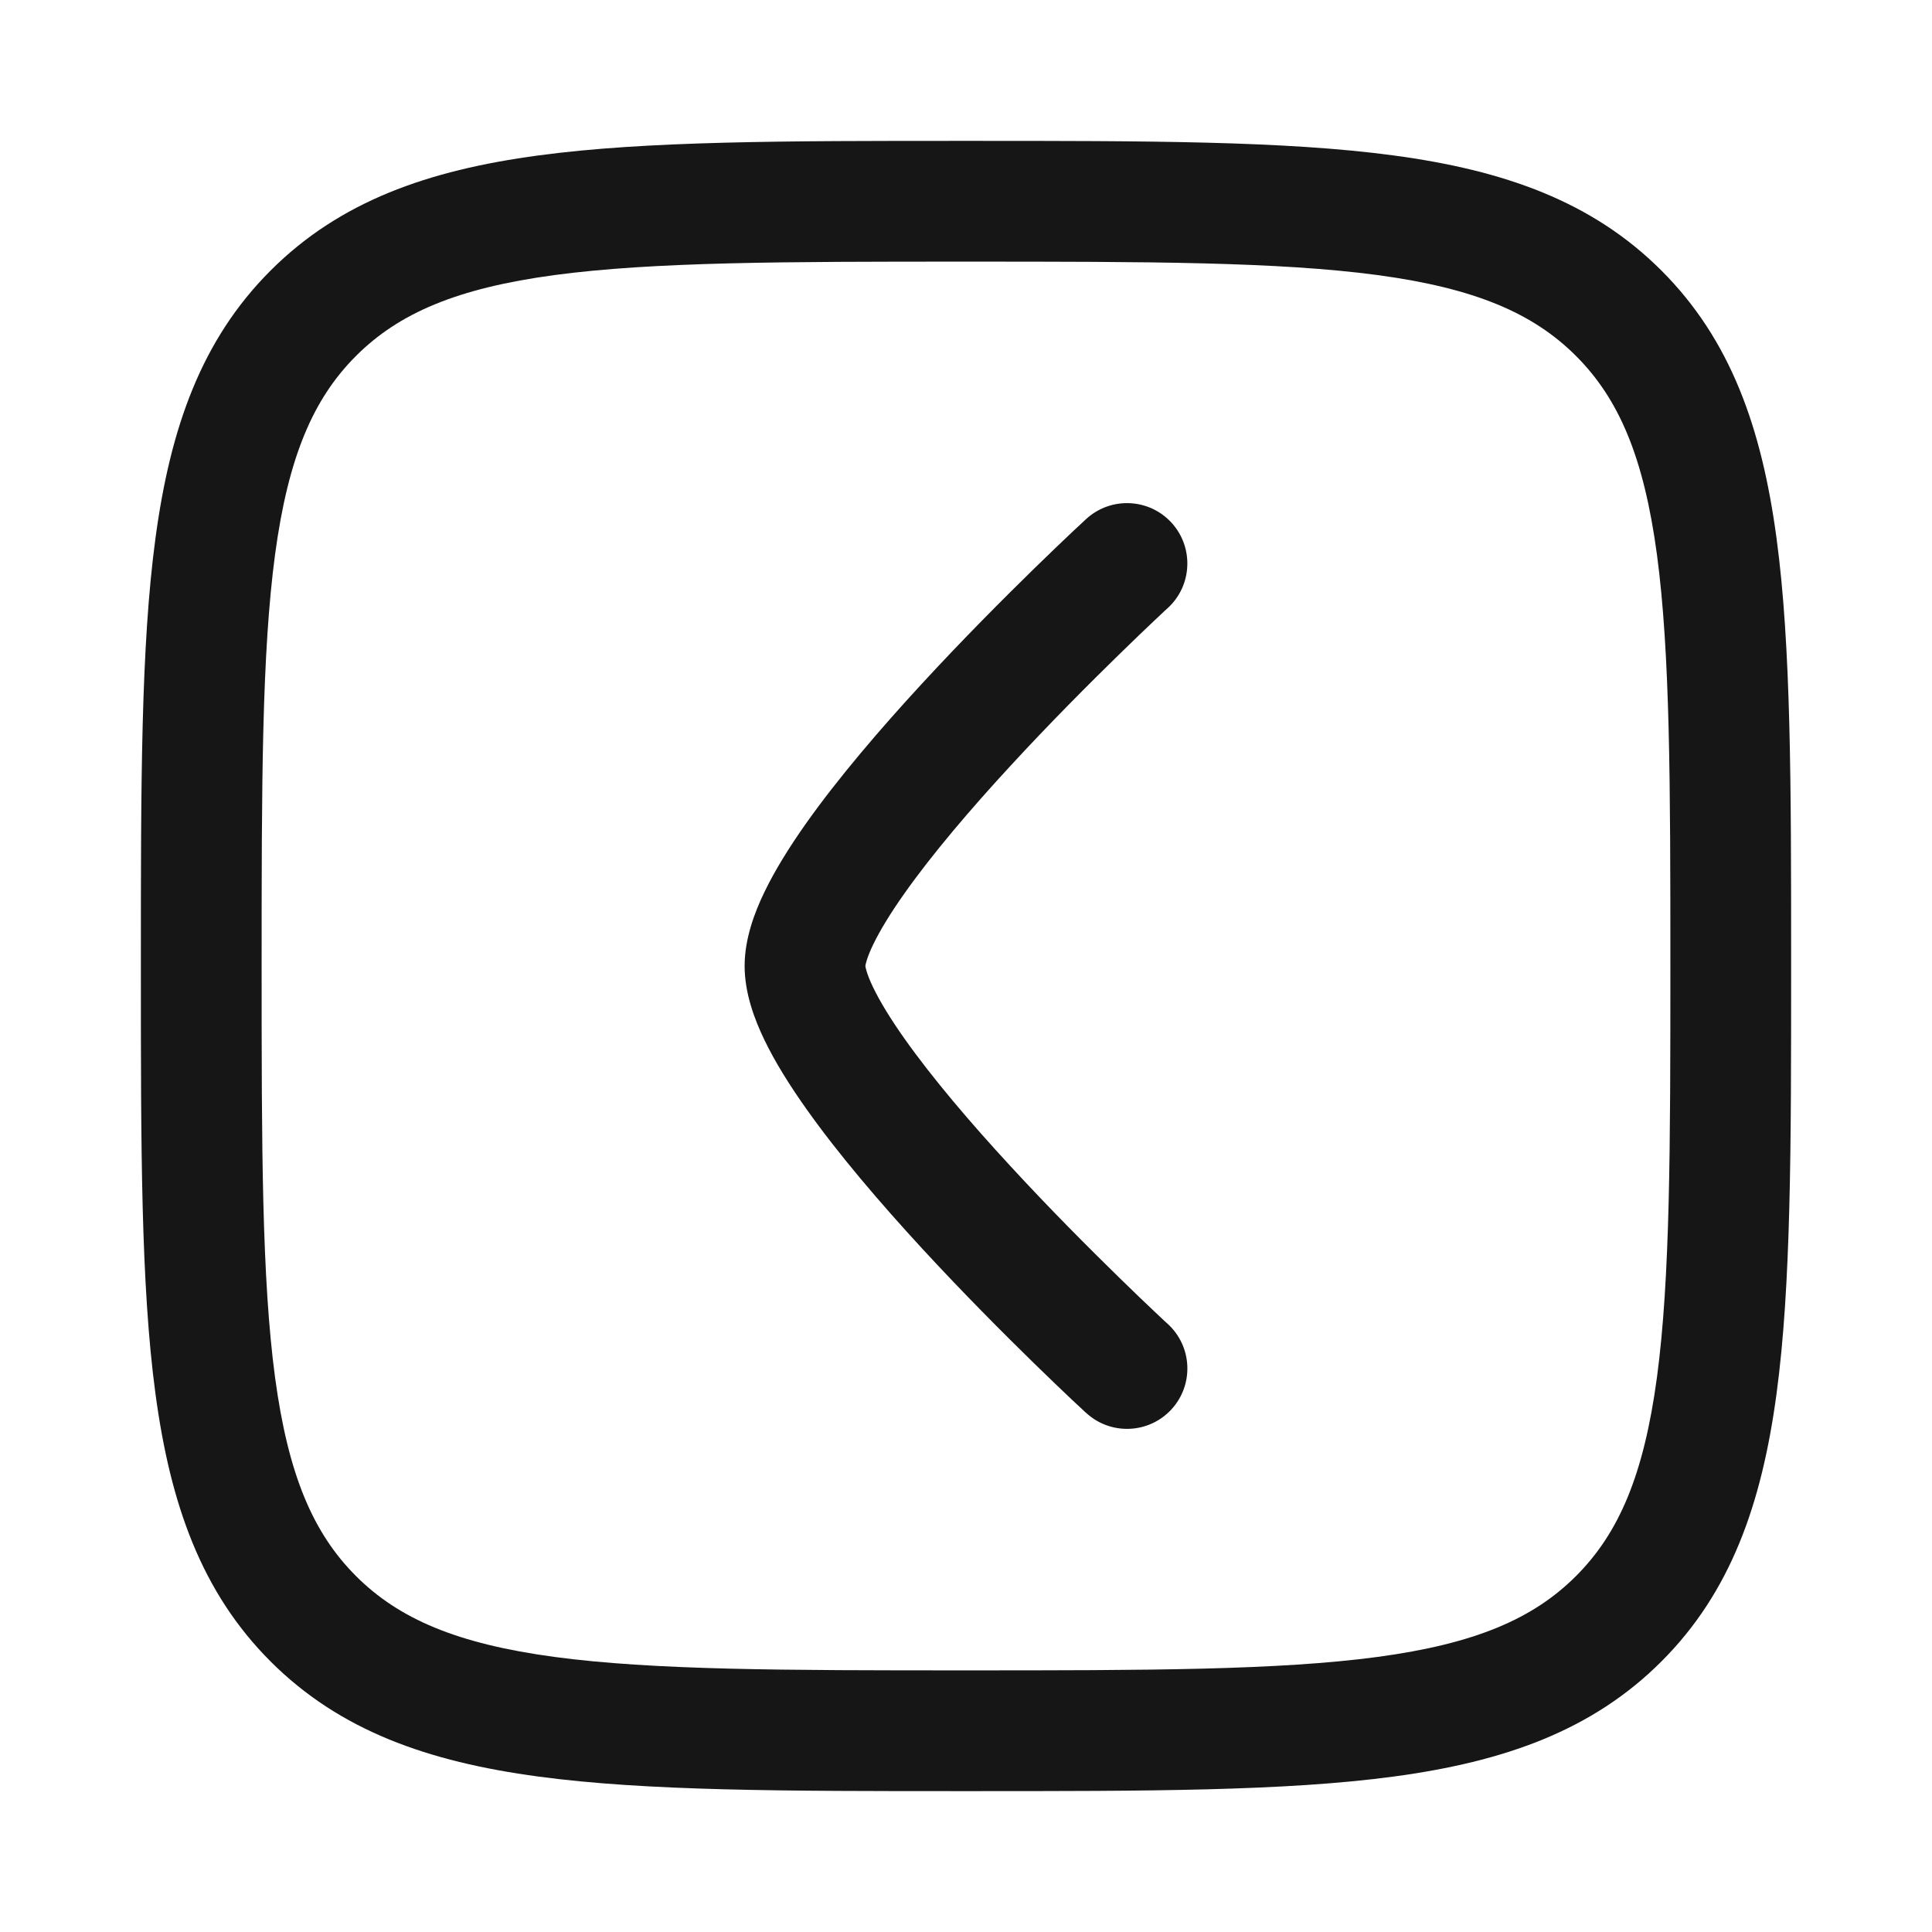 <svg width="24" height="24" viewBox="0 0 24 24" fill="none" xmlns="http://www.w3.org/2000/svg">
<path d="M14.508 16.448C14.813 16.729 14.832 17.203 14.552 17.508C14.271 17.813 13.796 17.832 13.492 17.551L13.488 17.548L13.479 17.54L13.444 17.507C13.413 17.479 13.369 17.437 13.313 17.385C13.201 17.279 13.042 17.127 12.851 16.941C12.47 16.569 11.96 16.058 11.448 15.502C10.94 14.95 10.415 14.339 10.013 13.77C9.812 13.486 9.63 13.197 9.496 12.919C9.369 12.656 9.25 12.332 9.25 12C9.25 11.668 9.369 11.344 9.496 11.081C9.63 10.803 9.812 10.514 10.012 10.23C10.415 9.661 10.939 9.05 11.448 8.498C11.96 7.942 12.47 7.431 12.851 7.059C13.042 6.873 13.201 6.721 13.313 6.615C13.369 6.563 13.413 6.521 13.444 6.493L13.479 6.46L13.488 6.452L13.492 6.448C13.797 6.168 14.271 6.187 14.552 6.492C14.832 6.797 14.812 7.272 14.508 7.552L14.498 7.561L14.466 7.59C14.438 7.617 14.396 7.656 14.343 7.706C14.236 7.807 14.083 7.953 13.899 8.133C13.53 8.493 13.04 8.984 12.552 9.514C12.06 10.047 11.585 10.604 11.237 11.096C11.063 11.342 10.932 11.557 10.847 11.733C10.762 11.909 10.751 11.991 10.75 11.999V12.001C10.751 12.009 10.762 12.091 10.847 12.267C10.932 12.443 11.063 12.658 11.237 12.904C11.585 13.396 12.06 13.953 12.552 14.486C13.04 15.016 13.53 15.507 13.899 15.867C14.083 16.047 14.236 16.193 14.343 16.294C14.396 16.344 14.438 16.383 14.466 16.41L14.498 16.439L14.506 16.446L14.508 16.448Z" fill="#161616"/>
<path fill-rule="evenodd" clip-rule="evenodd" d="M11.943 1.75H12.057C14.248 1.75 15.969 1.75 17.312 1.931C18.689 2.116 19.781 2.503 20.639 3.361C21.497 4.219 21.884 5.311 22.069 6.688C22.25 8.031 22.25 9.752 22.25 11.943V12.057C22.25 14.248 22.25 15.969 22.069 17.312C21.884 18.689 21.497 19.781 20.639 20.639C19.781 21.497 18.689 21.884 17.312 22.069C15.969 22.25 14.248 22.25 12.057 22.25H11.943C9.752 22.25 8.031 22.25 6.688 22.069C5.311 21.884 4.219 21.497 3.361 20.639C2.503 19.781 2.116 18.689 1.931 17.312C1.75 15.969 1.75 14.248 1.75 12.057V11.943C1.75 9.752 1.75 8.031 1.931 6.688C2.116 5.311 2.503 4.219 3.361 3.361C4.219 2.503 5.311 2.116 6.688 1.931C8.031 1.75 9.752 1.75 11.943 1.75ZM19.578 4.422C19.045 3.889 18.322 3.58 17.112 3.417C15.88 3.252 14.26 3.25 12 3.25C9.74 3.25 8.12 3.252 6.888 3.417C5.678 3.58 4.955 3.889 4.422 4.422C3.889 4.955 3.58 5.678 3.417 6.888C3.252 8.12 3.25 9.74 3.25 12C3.25 14.26 3.252 15.88 3.417 17.112C3.58 18.322 3.889 19.045 4.422 19.578C4.955 20.111 5.678 20.42 6.888 20.583C8.12 20.748 9.74 20.75 12 20.75C14.26 20.75 15.88 20.748 17.112 20.583C18.322 20.42 19.045 20.111 19.578 19.578C20.111 19.045 20.42 18.322 20.583 17.112C20.748 15.88 20.75 14.26 20.75 12C20.75 9.74 20.748 8.12 20.583 6.888C20.42 5.678 20.111 4.955 19.578 4.422Z" fill="#161616"/>
</svg>
